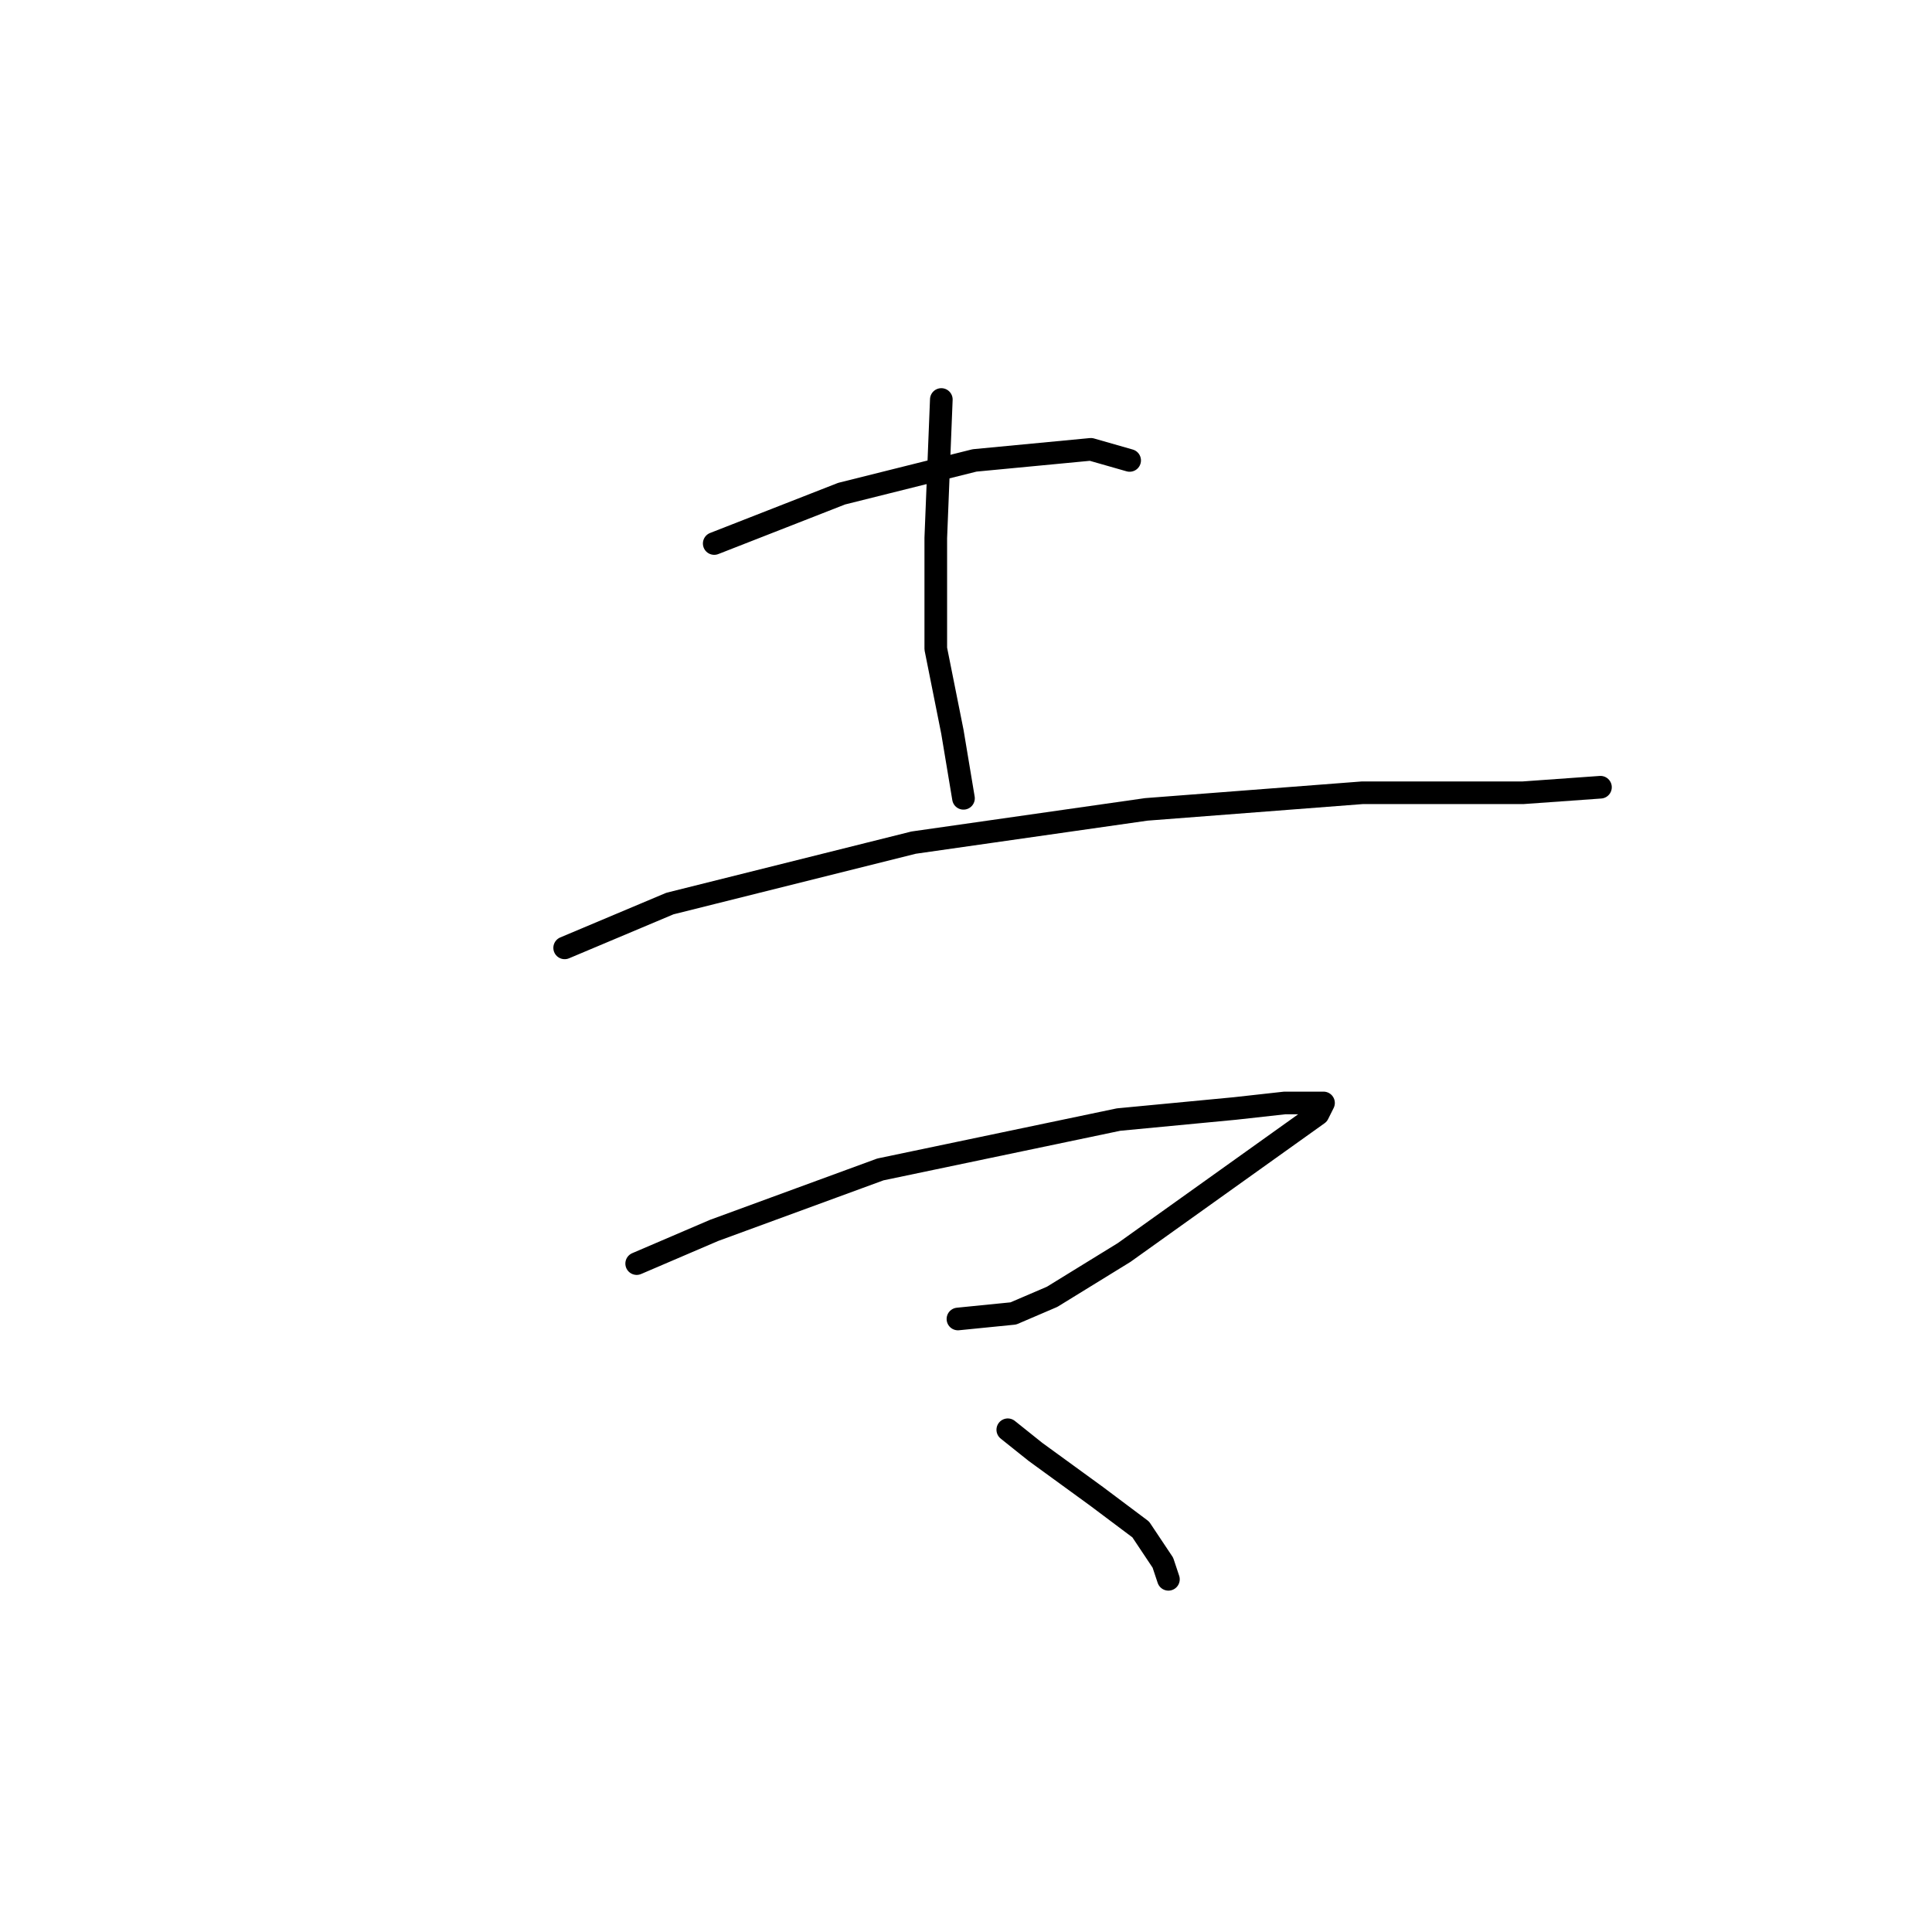 <?xml version="1.0" standalone="no"?>
    <svg width="256" height="256" xmlns="http://www.w3.org/2000/svg" version="1.1">
    <polyline stroke="black" stroke-width="3" stroke-linecap="round" fill="transparent" stroke-linejoin="round" points="94.638 72.018 111.519 65.413 129.134 61.009 144.547 59.541 149.684 61.009 149.684 61.009 " />
        <polyline stroke="black" stroke-width="3" stroke-linecap="round" fill="transparent" stroke-linejoin="round" points="124.73 52.936 123.996 71.284 123.996 85.963 126.198 96.973 127.666 105.78 127.666 105.78 " />
        <polyline stroke="black" stroke-width="3" stroke-linecap="round" fill="transparent" stroke-linejoin="round" points="74.821 125.597 88.766 119.725 121.06 111.652 151.886 107.248 180.51 105.046 201.795 105.046 212.07 104.312 212.07 104.312 " />
        <polyline stroke="black" stroke-width="3" stroke-linecap="round" fill="transparent" stroke-linejoin="round" points="84.363 167.432 94.638 163.028 116.656 154.955 148.216 148.349 163.629 146.881 170.235 146.147 173.905 146.147 175.373 146.147 174.639 147.615 169.501 151.285 159.226 158.625 148.95 165.964 139.409 171.836 134.271 174.038 126.932 174.772 126.932 174.772 " />
        <polyline stroke="black" stroke-width="3" stroke-linecap="round" fill="transparent" stroke-linejoin="round" points="133.537 189.451 137.207 192.386 145.281 198.258 151.152 202.662 154.088 207.065 154.822 209.267 154.822 209.267 " />
        </svg>